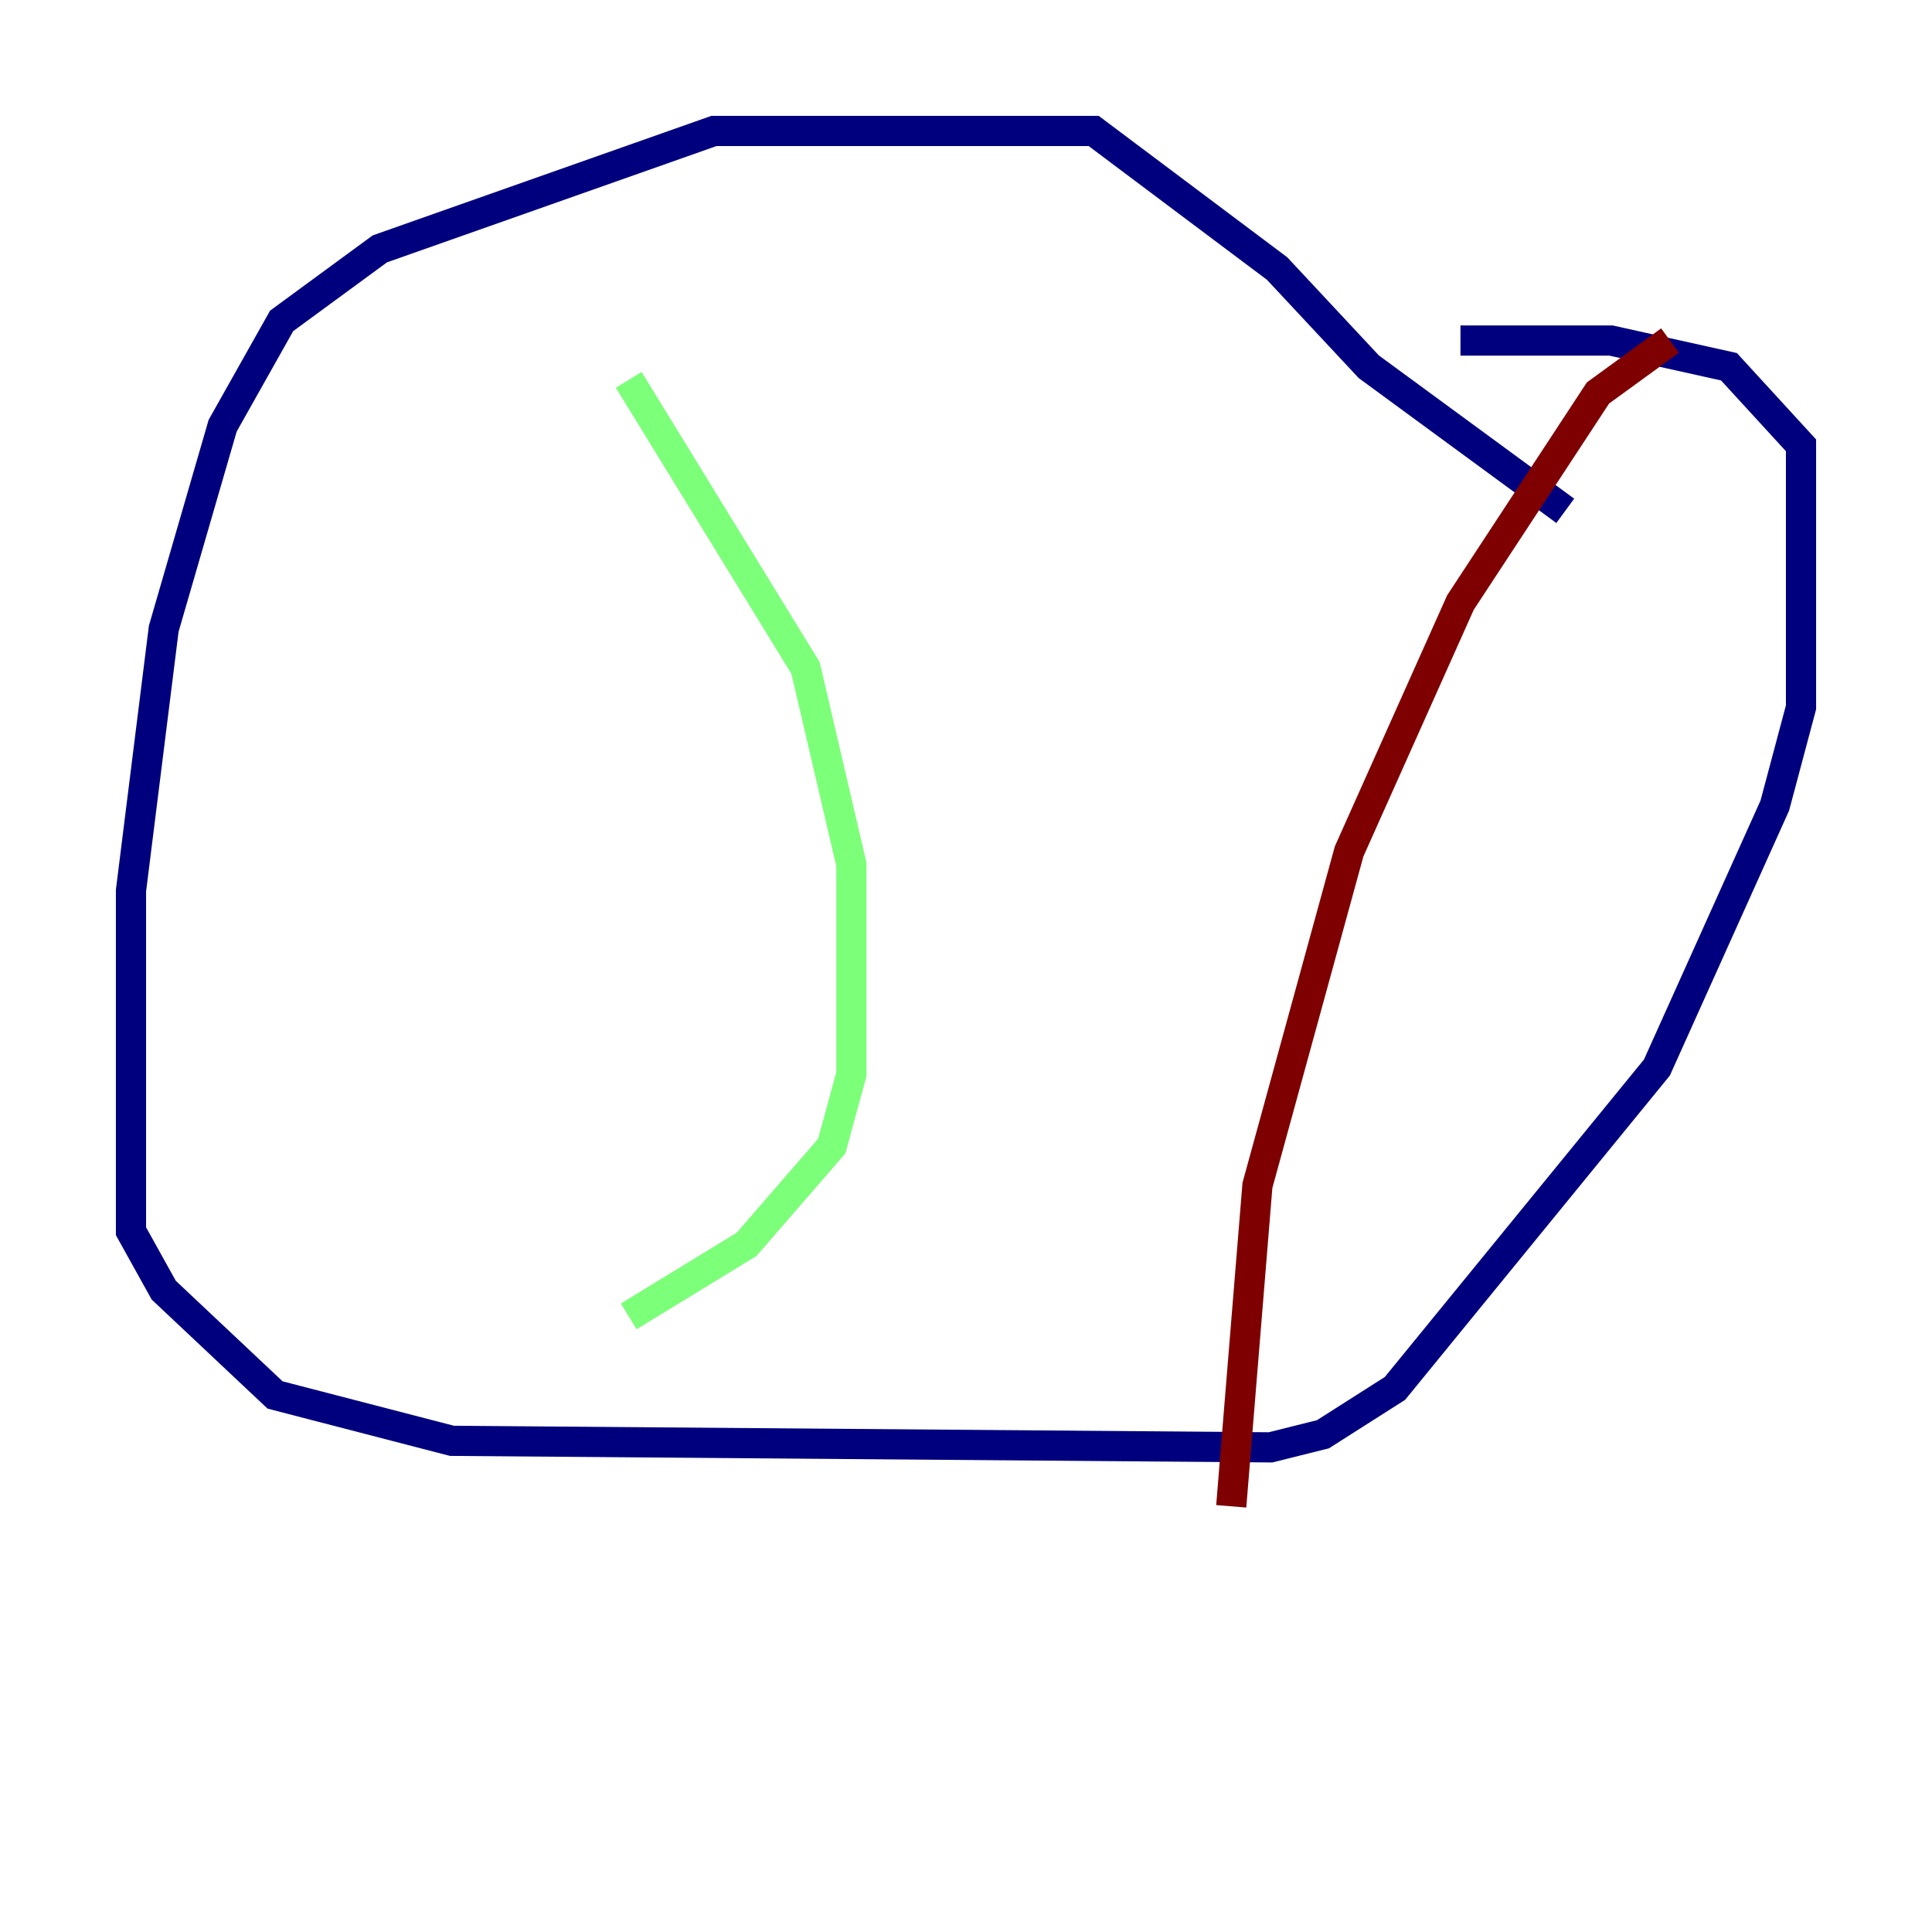 <?xml version="1.0" encoding="utf-8" ?>
<svg baseProfile="tiny" height="128" version="1.2" viewBox="0,0,128,128" width="128" xmlns="http://www.w3.org/2000/svg" xmlns:ev="http://www.w3.org/2001/xml-events" xmlns:xlink="http://www.w3.org/1999/xlink"><defs /><polyline fill="none" points="103.702,33.844 90.685,24.298 84.61,17.79 72.461,8.678 47.295,8.678 25.166,16.488 18.658,21.261 14.752,28.203 10.848,41.654 8.678,59.01 8.678,81.573 10.848,85.478 18.224,92.42 29.939,95.458 84.176,95.891 87.647,95.024 92.42,91.986 109.776,70.725 117.586,53.37 119.322,46.861 119.322,29.505 114.549,24.298 106.739,22.563 96.759,22.563" stroke="#00007f" stroke-width="2" /><polyline fill="none" points="41.654,25.166 53.37,44.258 56.407,57.275 56.407,71.159 55.105,75.932 49.464,82.441 41.654,87.214" stroke="#7cff79" stroke-width="2" /><polyline fill="none" points="110.644,22.563 105.871,26.034 96.759,39.919 89.383,56.407 83.308,78.536 81.573,99.797" stroke="#7f0000" stroke-width="2" /></svg>